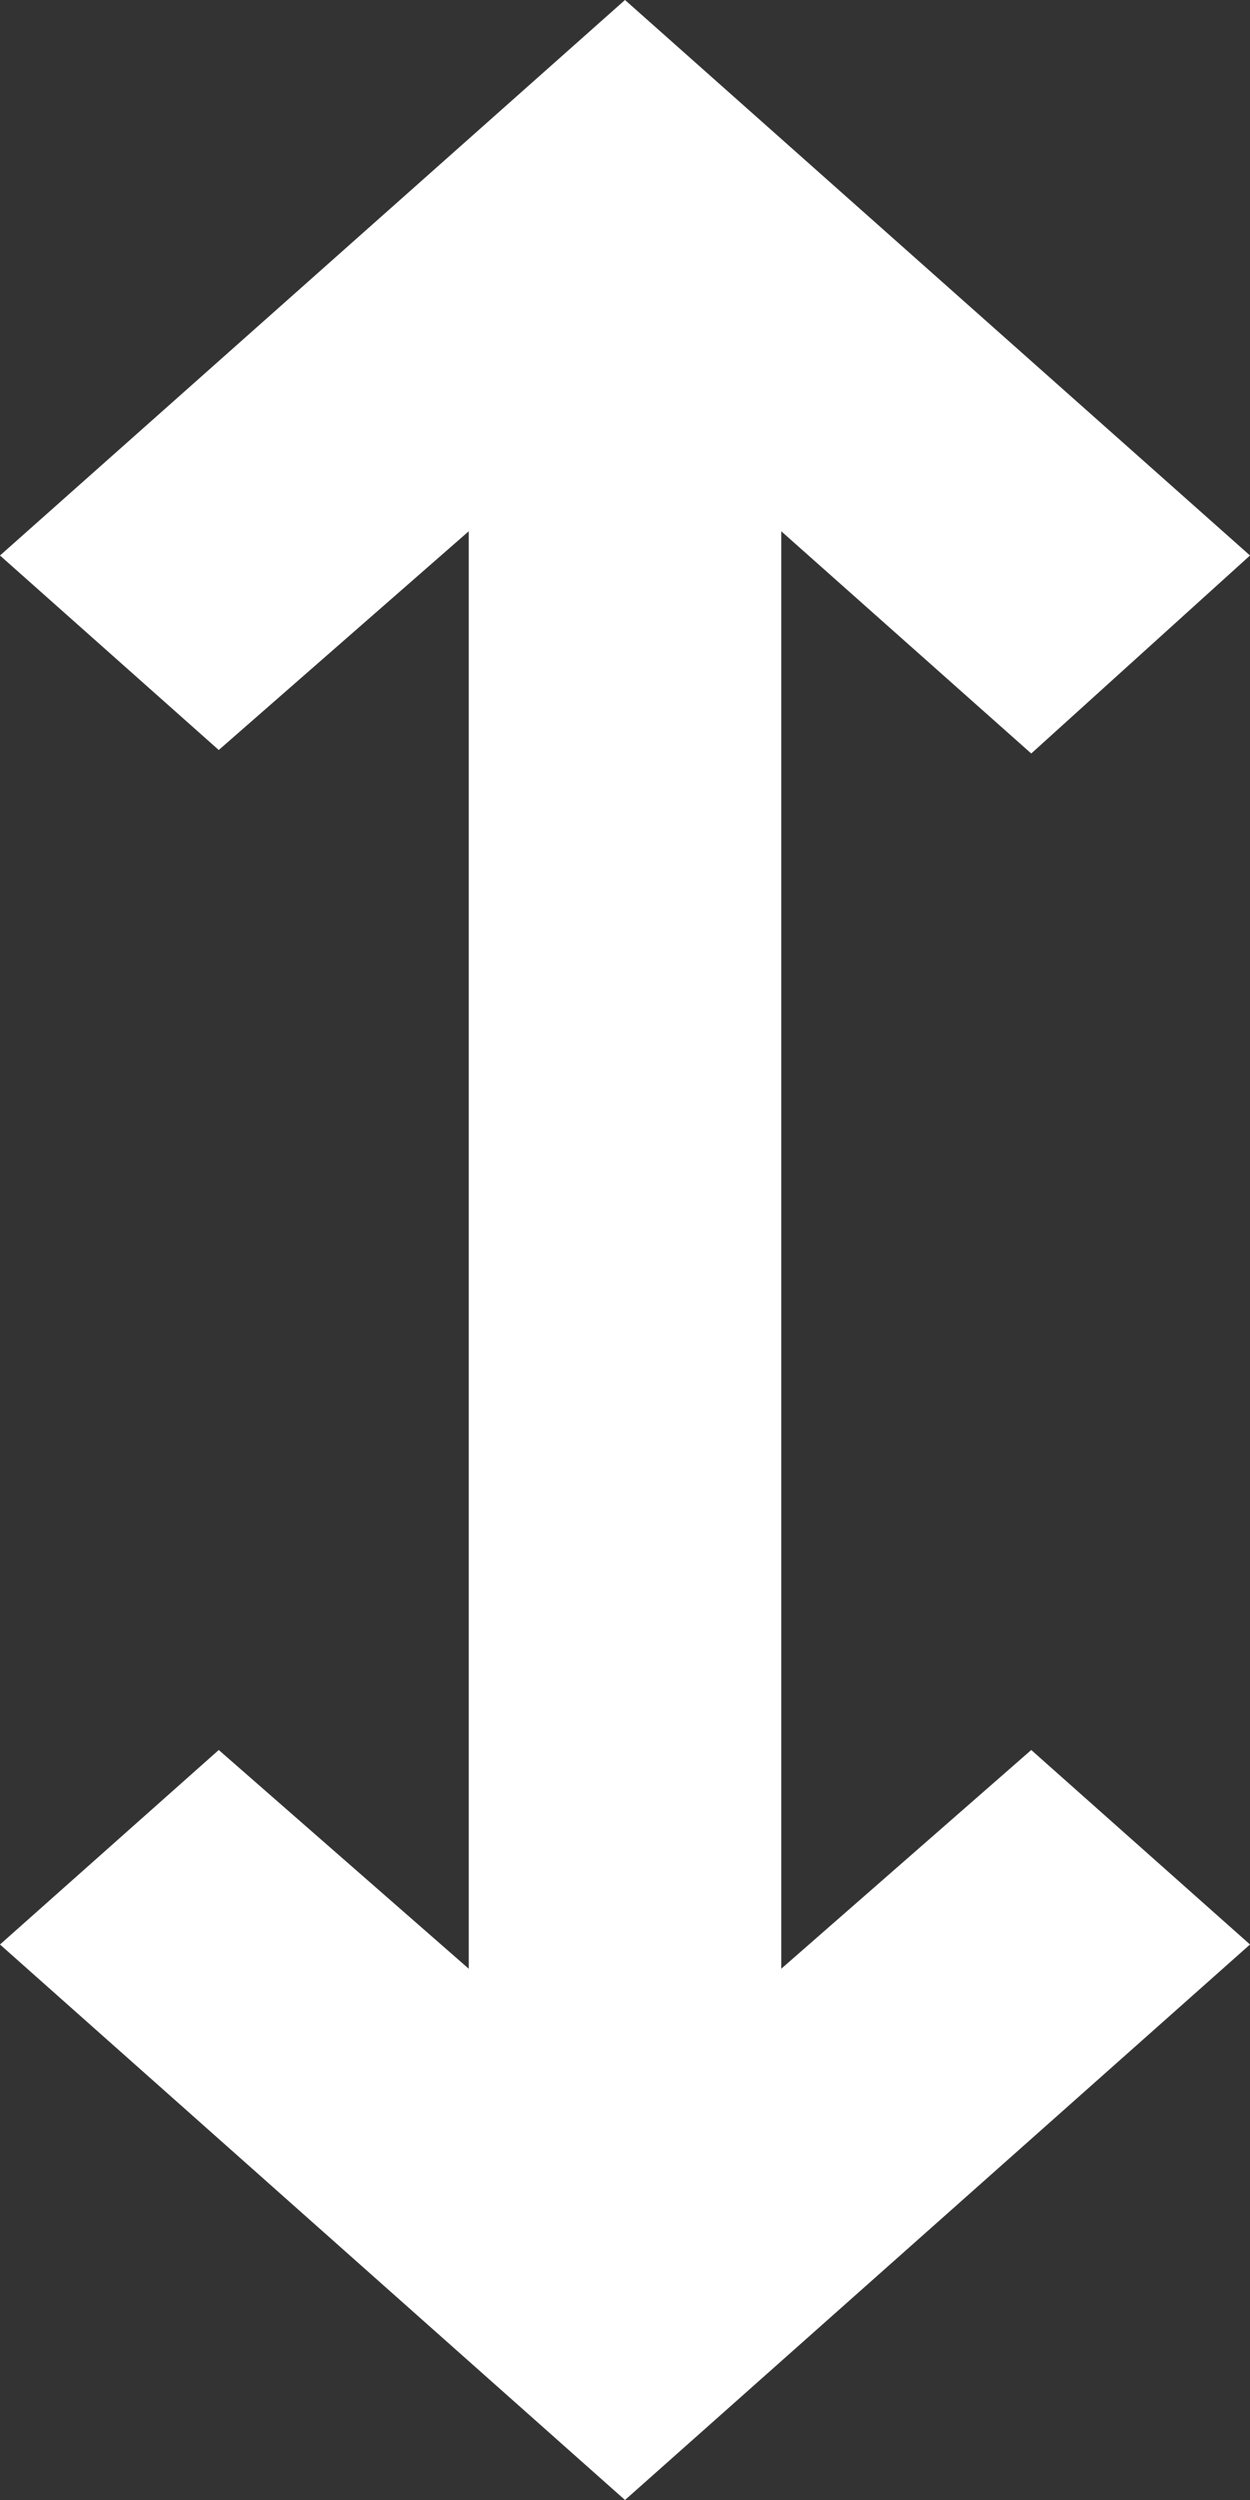 <svg width="10" height="20" viewBox="0 0 10 20" fill="none" xmlns="http://www.w3.org/2000/svg">
<rect x="0" y="0" width="10" height="20" fill="#333333" stroke="none"/>
<g clip-path="url(#clip0_502_928)">
<path d="M5 20L0 15.556L1.75 14L3.75 15.75V4.25L1.75 6L0 4.444L5 0L10 4.444L8.25 6.028L6.25 4.25V15.75L8.25 14L10 15.556L5 20Z" fill="white"/>
</g>
<defs>
<clipPath id="clip0_502_928">
<rect width="10" height="20" fill="white"/>
</clipPath>
</defs>
</svg>
